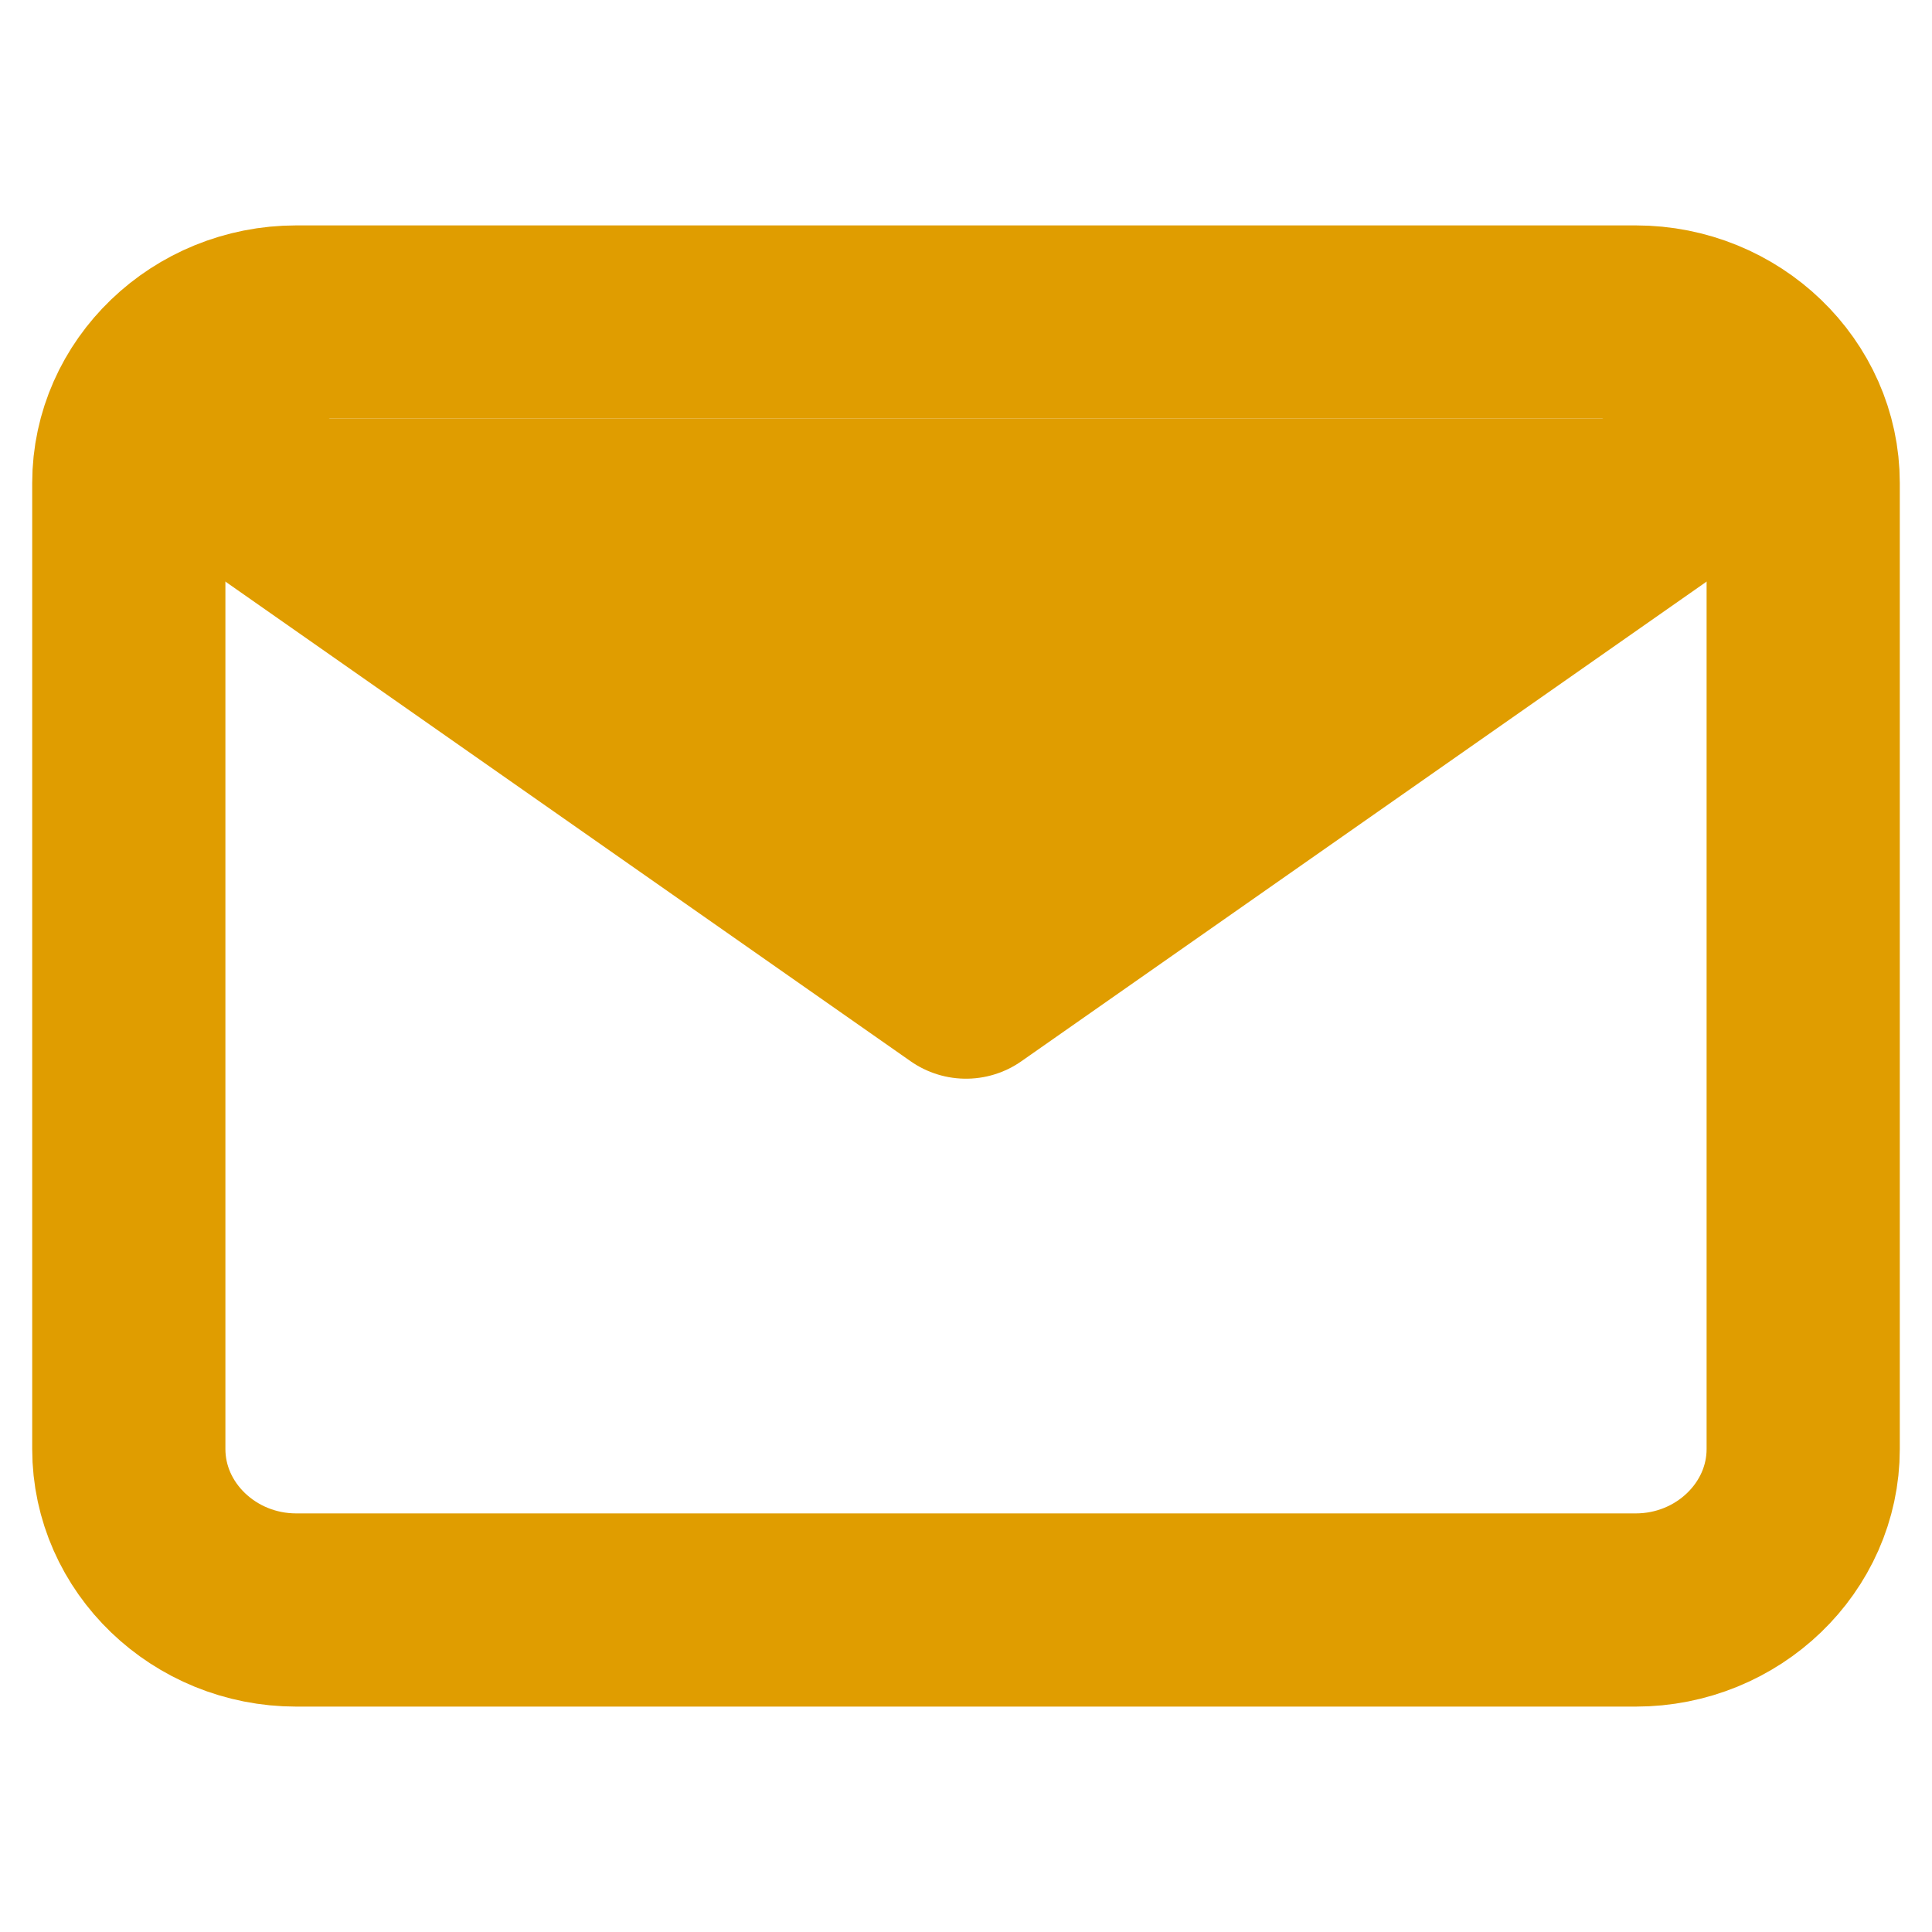 <svg width="30" height="30" viewBox="0 0 30 30" fill="none" xmlns="http://www.w3.org/2000/svg">
<path d="M4.6 5H25.4C26.83 5 28 6.125 28 7.5V22.5C28 23.875 26.83 25 25.4 25H4.6C3.17 25 2 23.875 2 22.5V7.5C2 6.125 3.17 5 4.6 5Z" stroke="#E09D00" stroke-width="3" stroke-linecap="round" stroke-linejoin="round"/>
<path d="M27.5 6.5L15 15.25L2.5 6.5" fill="#E09D00"/>
<path d="M27.5 6.5L15 15.25L2.5 6.5" stroke="#E09D00" stroke-width="3" stroke-linecap="round" stroke-linejoin="round"/>
</svg>
